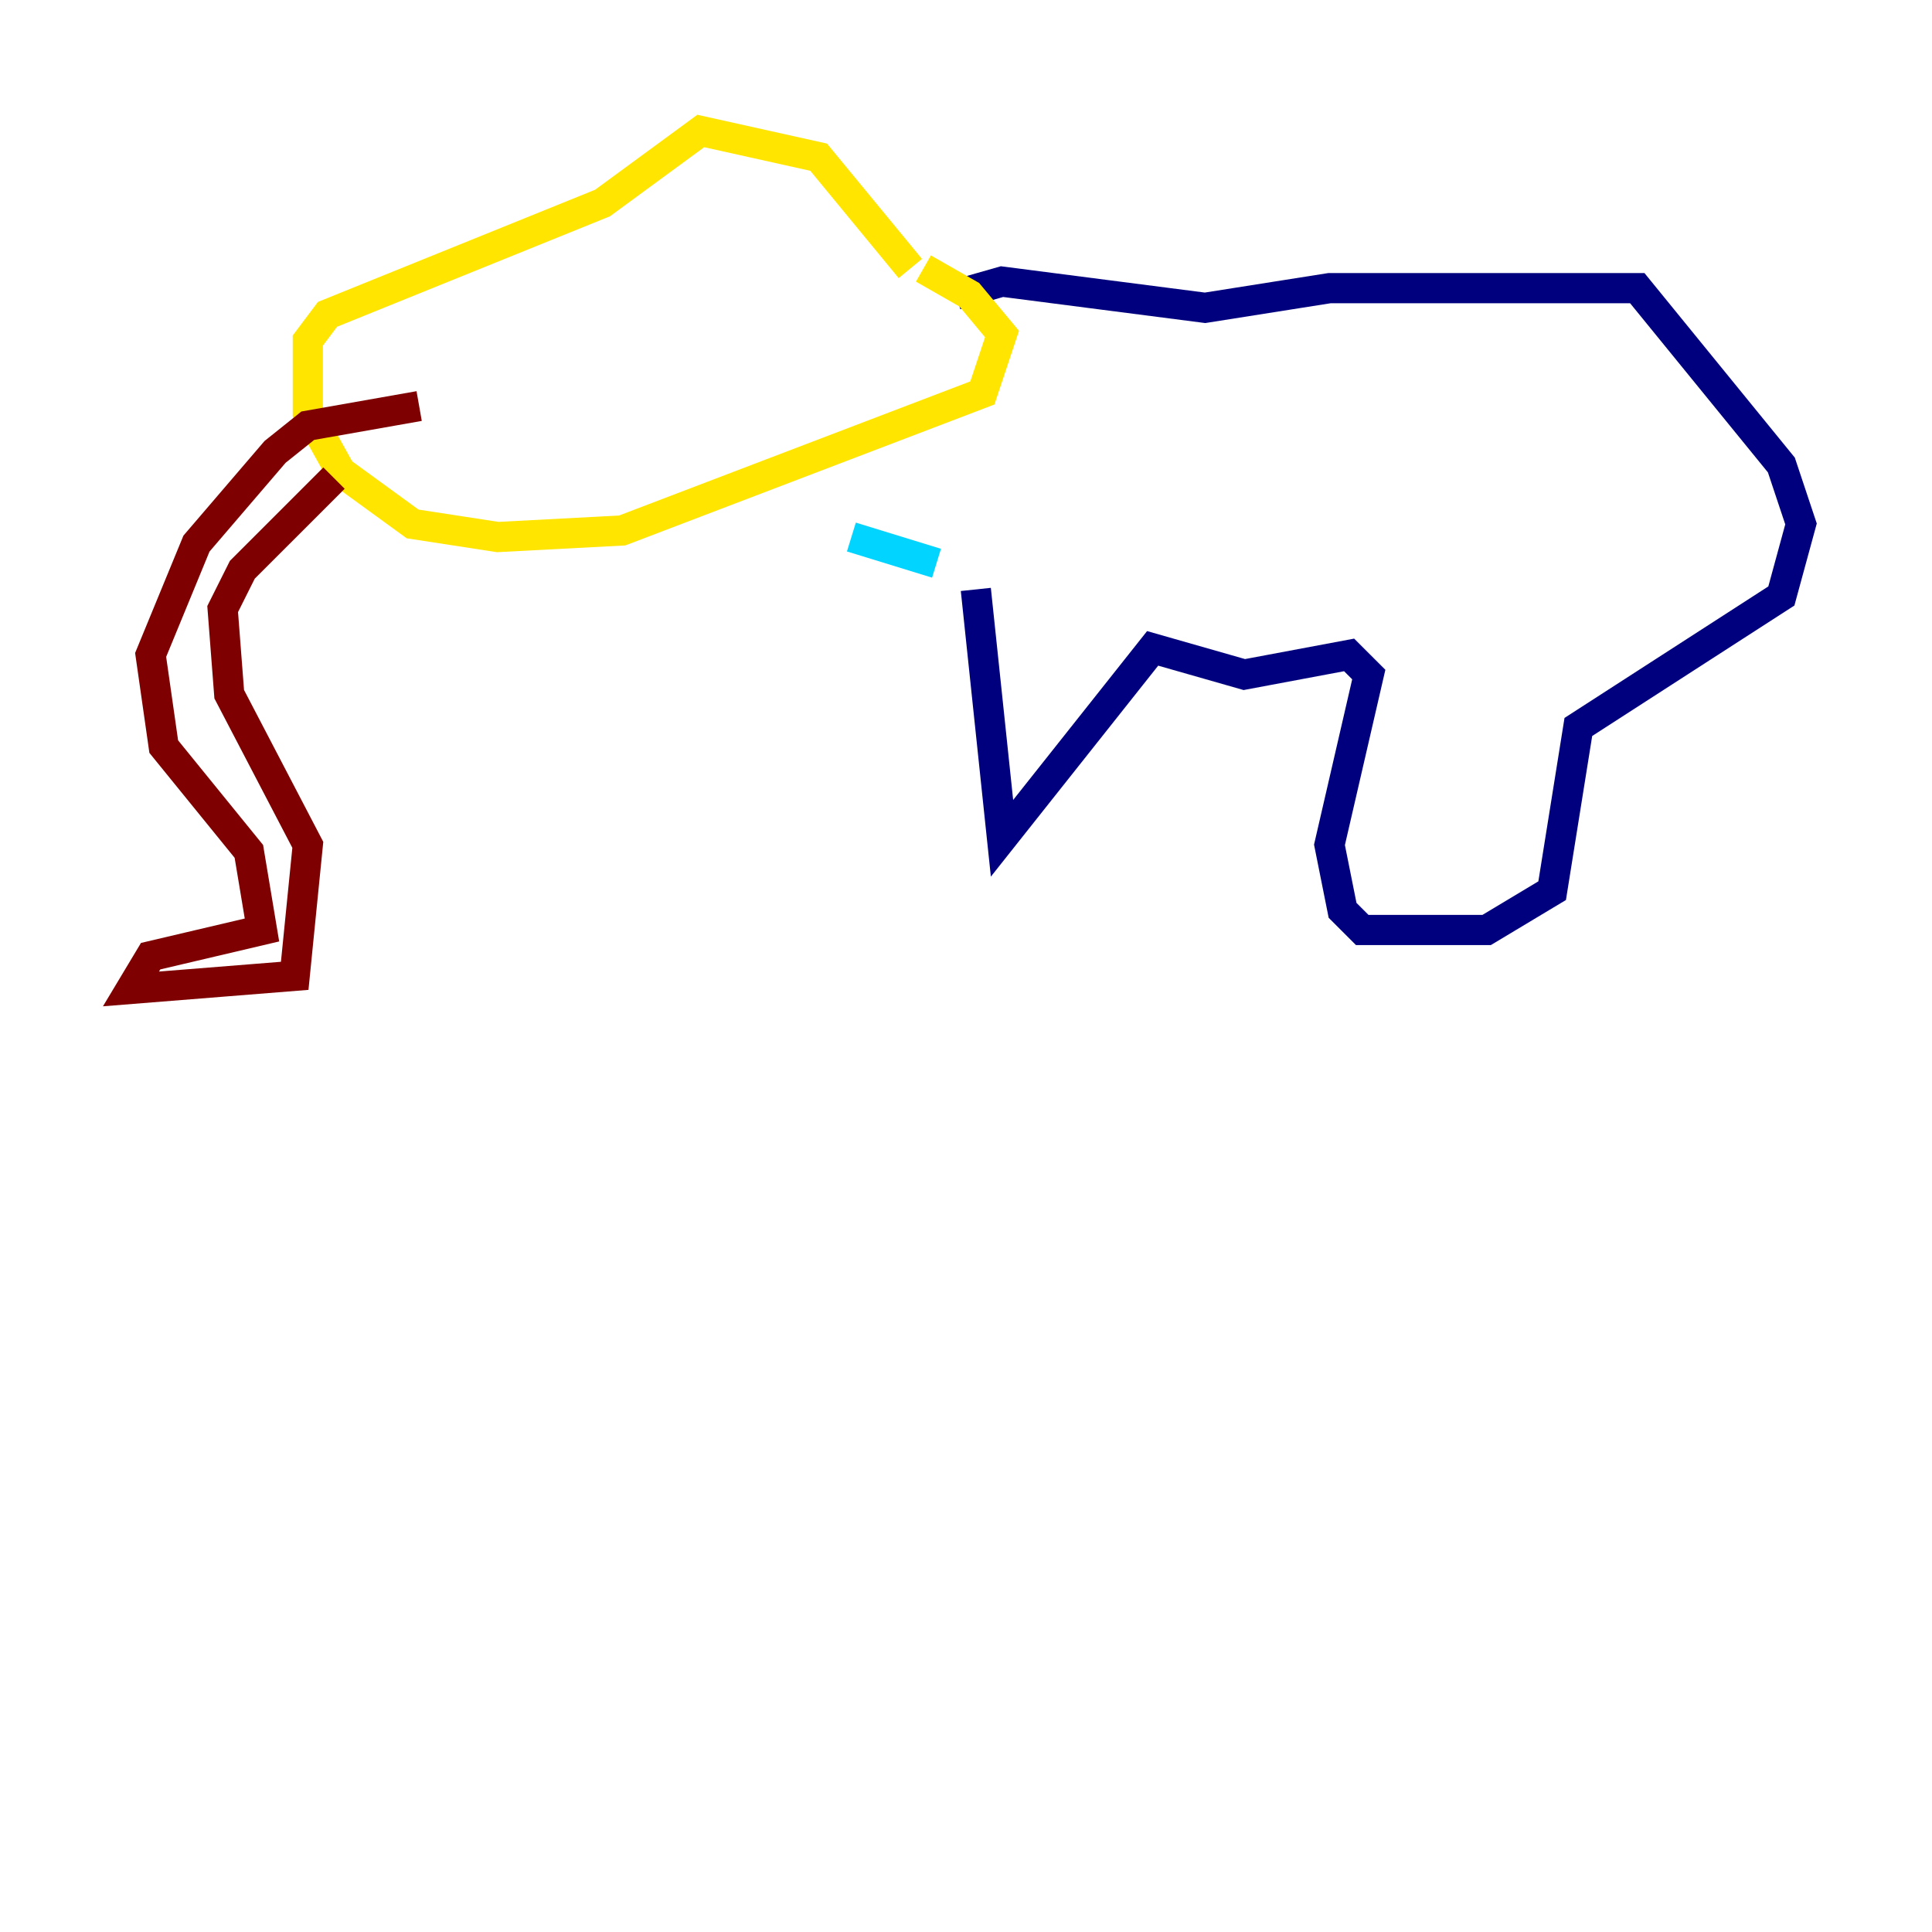 <?xml version="1.0" encoding="utf-8" ?>
<svg baseProfile="tiny" height="128" version="1.2" viewBox="0,0,128,128" width="128" xmlns="http://www.w3.org/2000/svg" xmlns:ev="http://www.w3.org/2001/xml-events" xmlns:xlink="http://www.w3.org/1999/xlink"><defs /><polyline fill="none" points="63.349,19.525 66.386,18.658 79.837,20.393 88.081,19.091 108.475,19.091 118.02,30.807 119.322,34.712 118.02,39.485 104.57,48.163 102.834,59.01 98.495,61.614 90.251,61.614 88.949,60.312 88.081,55.973 90.685,44.691 89.383,43.39 82.441,44.691 76.366,42.956 66.386,55.539 64.651,39.051" stroke="#00007f" stroke-width="2" /><polyline fill="none" points="62.047,37.315 56.407,35.58" stroke="#00d4ff" stroke-width="2" /><polyline fill="none" points="60.312,17.79 54.237,10.414 46.427,8.678 39.919,13.451 21.695,20.827 20.393,22.563 20.393,27.336 22.563,31.241 27.336,34.712 32.976,35.58 41.22,35.146 65.085,26.034 66.386,22.129 64.217,19.525 61.18,17.79" stroke="#ffe500" stroke-width="2" /><polyline fill="none" points="22.129,31.675 16.054,37.749 14.752,40.352 15.186,45.993 20.393,55.973 19.525,64.651 8.678,65.519 9.98,63.349 17.356,61.614 16.488,56.407 10.848,49.464 9.98,43.39 13.017,36.014 18.224,29.939 20.393,28.203 27.77,26.902" stroke="#7f0000" stroke-width="2" /></svg>